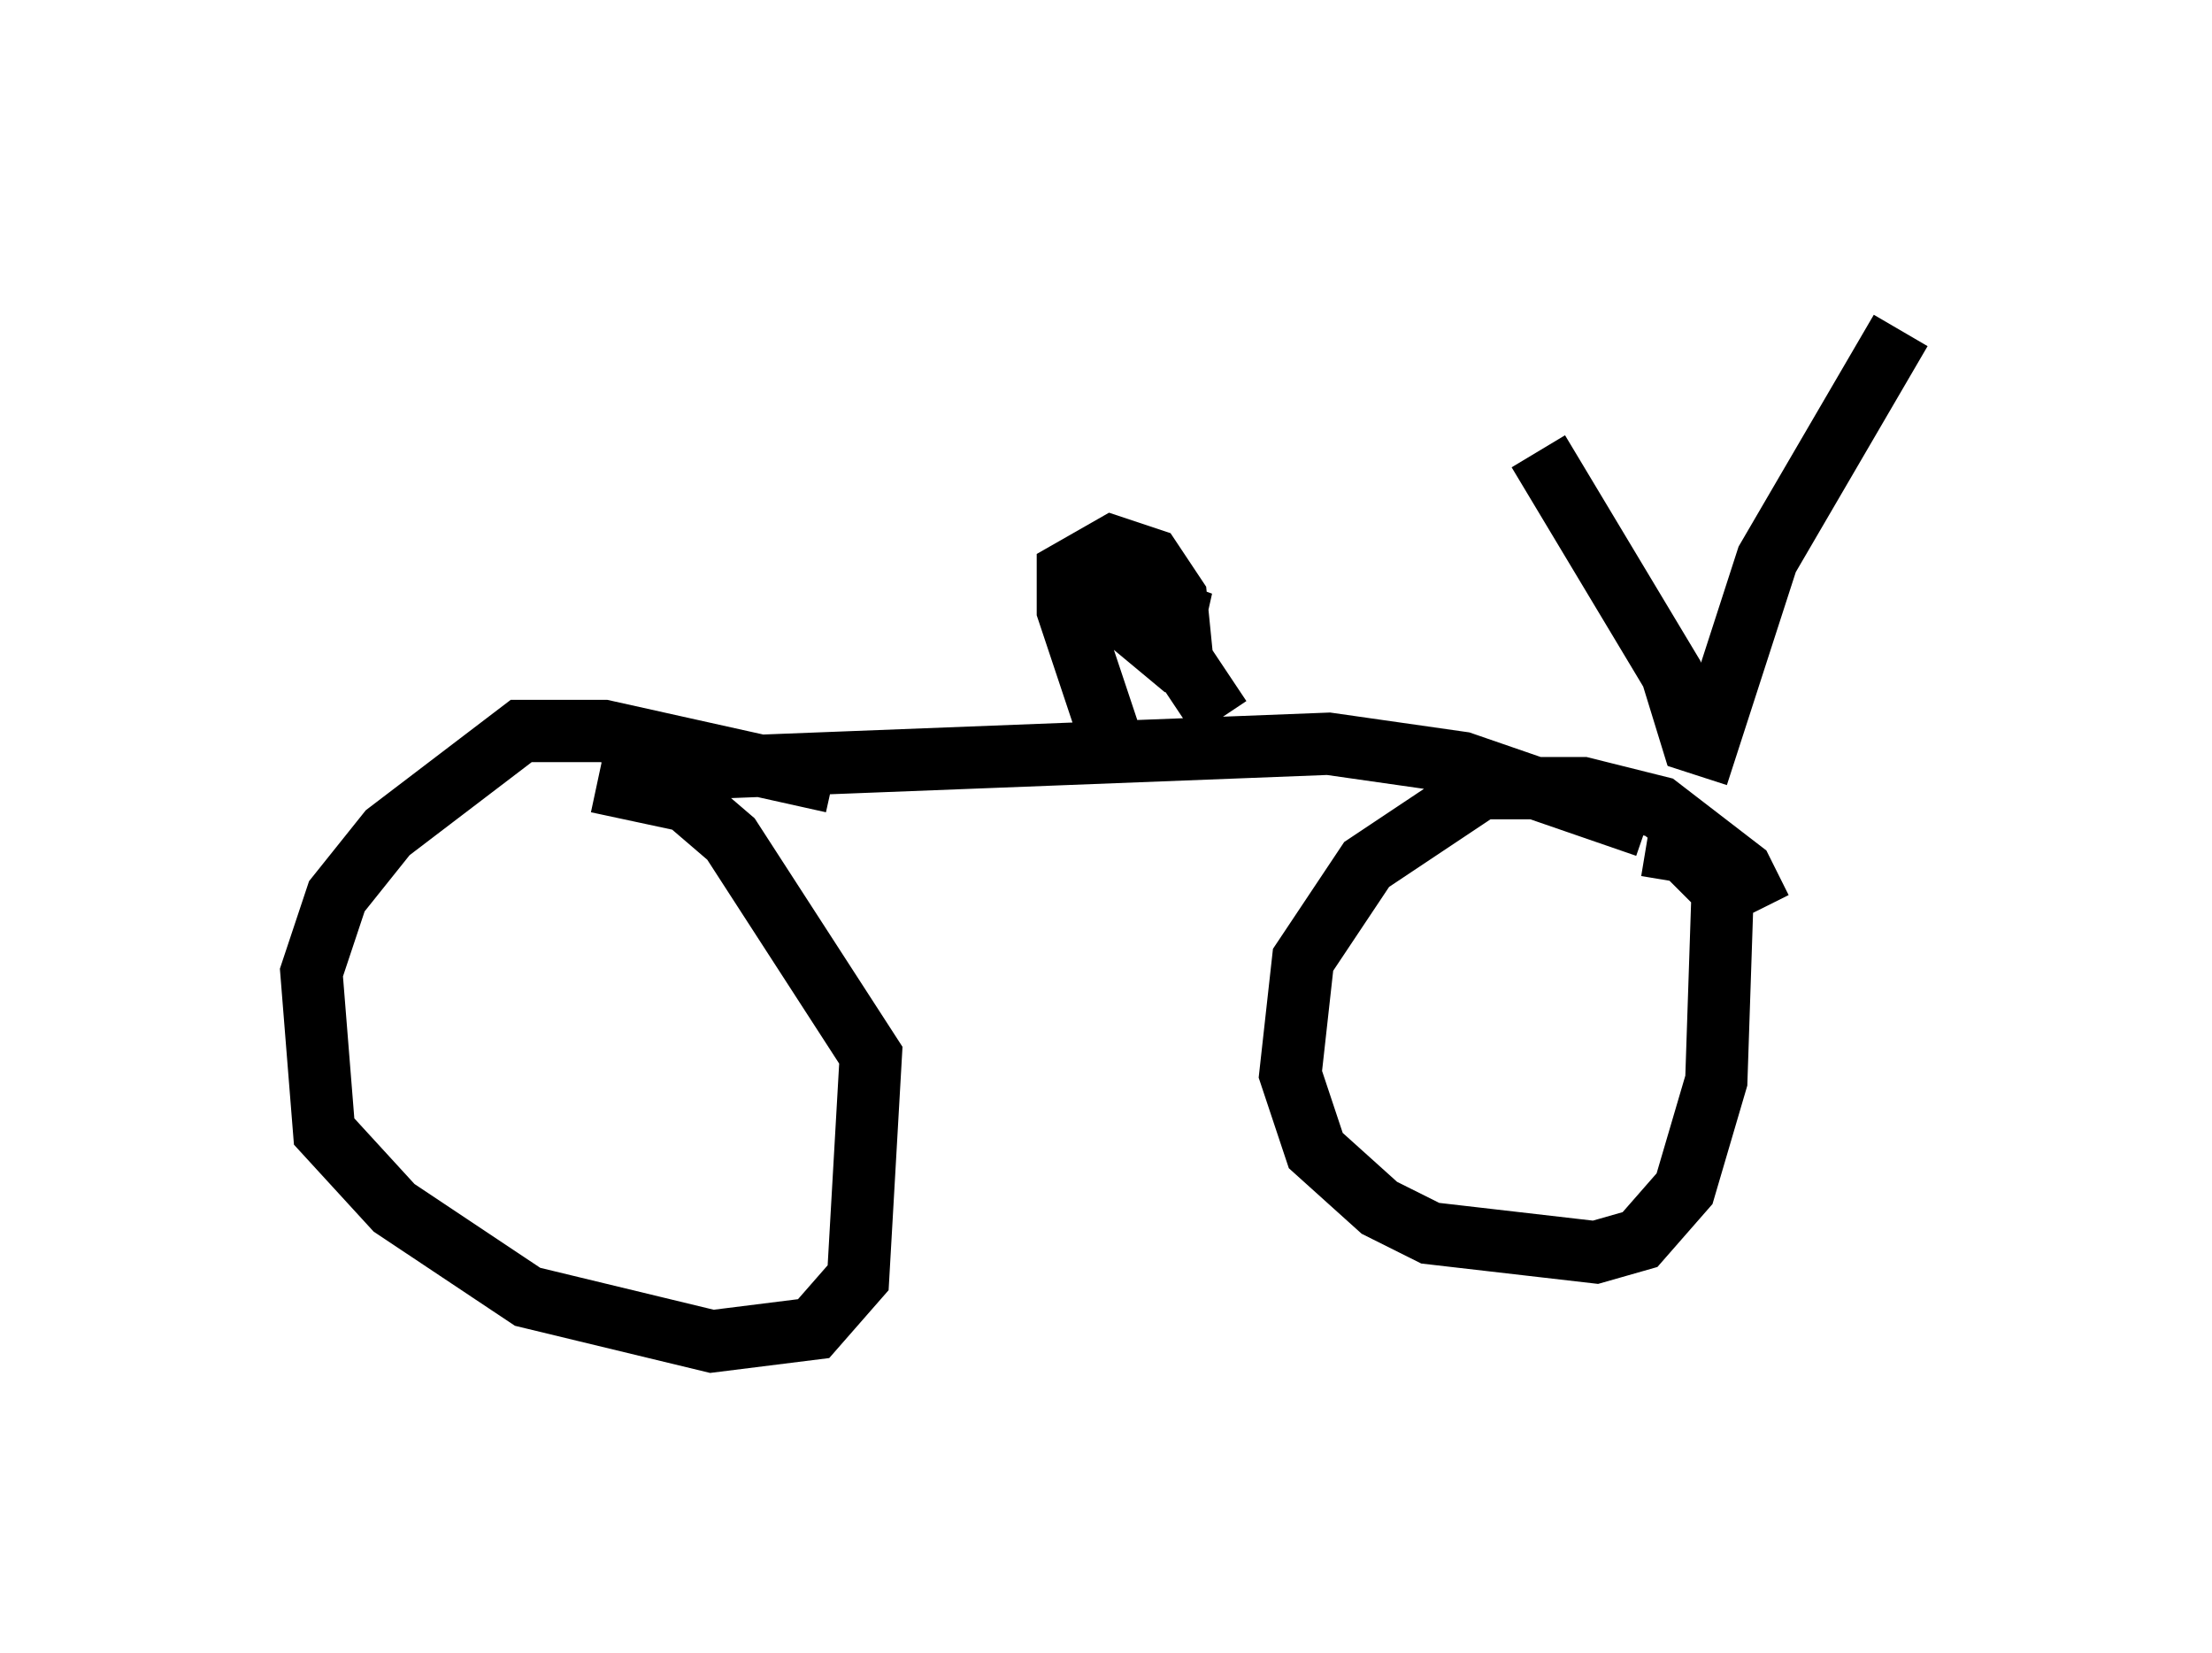 <?xml version="1.0" encoding="utf-8" ?>
<svg baseProfile="full" height="26.538" version="1.1" width="35.521" xmlns="http://www.w3.org/2000/svg" xmlns:ev="http://www.w3.org/2001/xml-events" xmlns:xlink="http://www.w3.org/1999/xlink"><defs /><rect fill="white" height="26.538" width="35.521" x="0" y="0" /><path d="M23.886, 5 m0.817, 2.246 l2.144, 3.573 0.408, 1.327 m3.267, -6.84 l-2.144, 3.675 -1.123, 3.471 m-0.817, 0.817 l-2.96, -1.021 -2.144, -0.306 l-10.515, 0.408 m7.044, -0.408 l-0.715, -2.144 0.0, -0.613 l0.715, -0.408 0.613, 0.204 l0.408, 0.613 0.102, 1.021 l0.613, 0.919 m-1.531, -2.144 l0.102, 0.51 1.123, 0.102 l-1.123, -0.408 0.102, 0.51 l0.613, 0.51 0.51, 0.0 m-6.023, 1.94 l-3.675, -0.817 -1.327, 0.0 l-2.144, 1.633 -0.817, 1.021 l-0.408, 1.225 0.204, 2.552 l1.123, 1.225 2.144, 1.429 l2.96, 0.715 1.633, -0.204 l0.715, -0.817 0.204, -3.573 l-2.246, -3.471 -0.715, -0.613 l-1.429, -0.306 m18.681, 2.042 l-0.306, -0.613 -1.327, -1.021 l-1.225, -0.306 -1.633, 0.0 l-1.838, 1.225 -1.021, 1.531 l-0.204, 1.838 0.408, 1.225 l1.021, 0.919 0.817, 0.408 l2.654, 0.306 0.715, -0.204 l0.715, -0.817 0.51, -1.735 l0.102, -3.063 -0.613, -0.613 l-0.613, -0.102 " fill="none" stroke="black" stroke-width="1" /></svg>